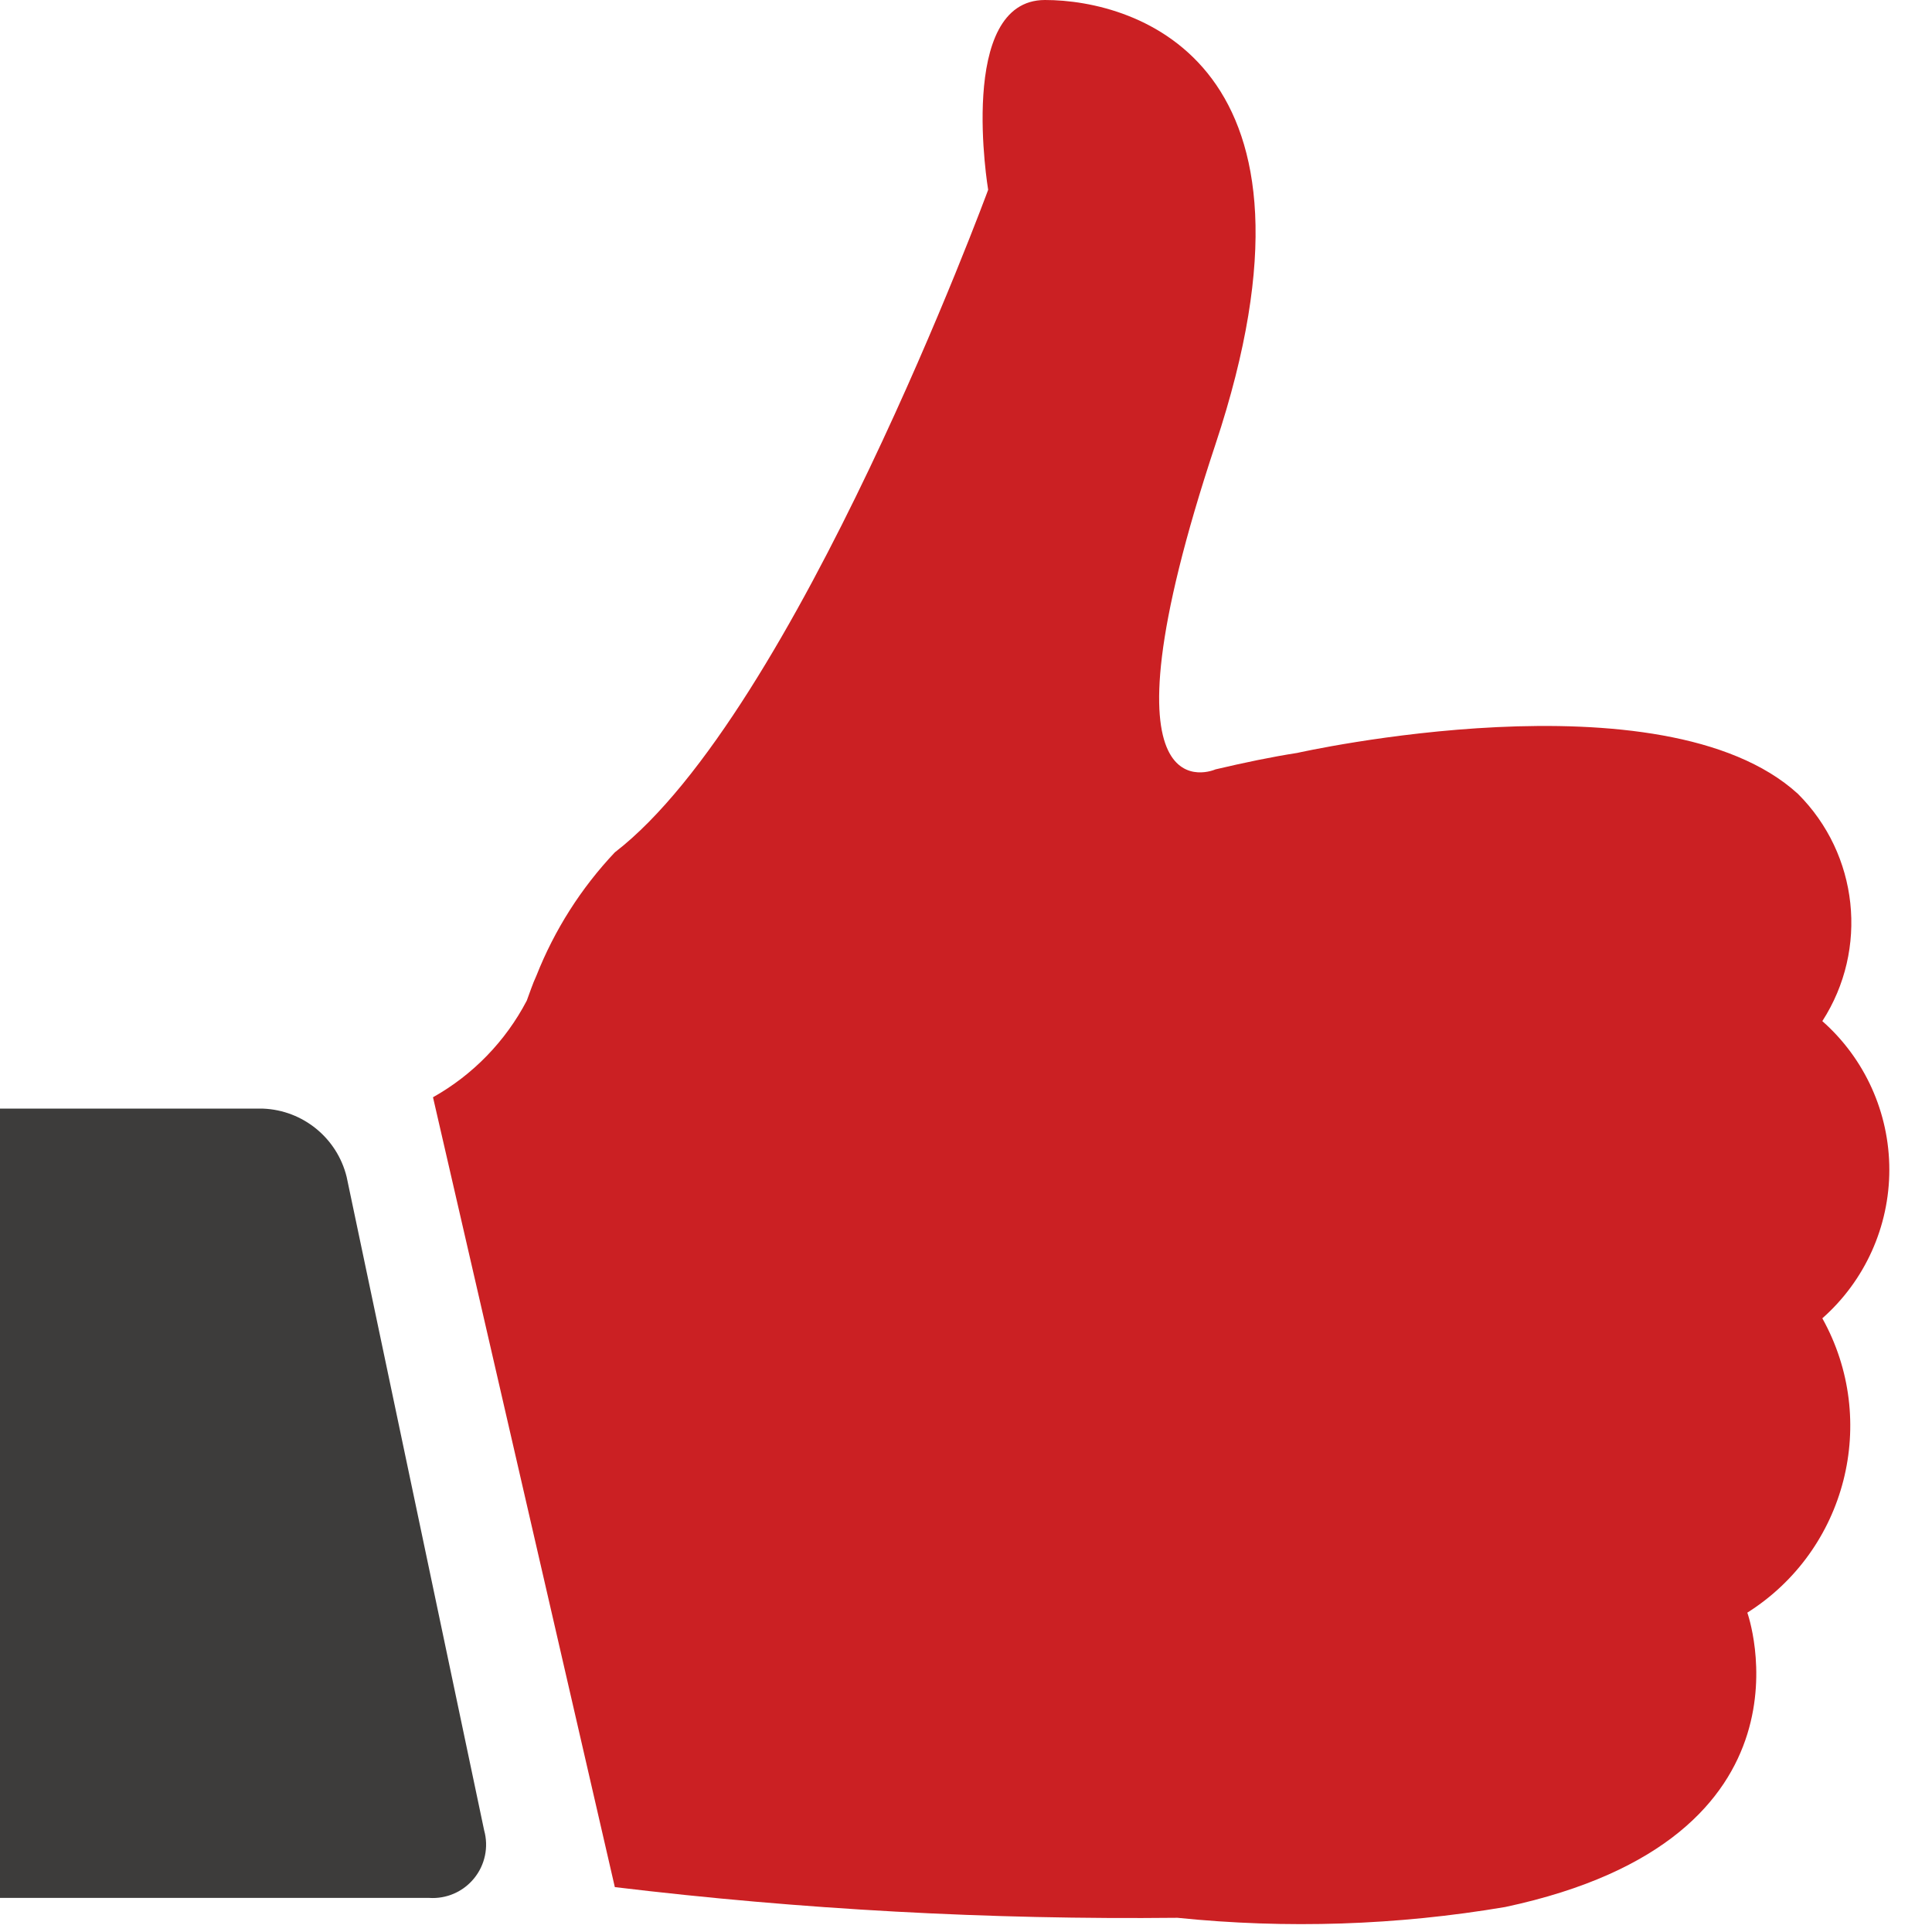 <?xml version="1.0" encoding="UTF-8"?>
<svg width="34px" height="34px" viewBox="0 0 34 34" version="1.1" xmlns="http://www.w3.org/2000/svg" xmlns:xlink="http://www.w3.org/1999/xlink">
    <!-- Generator: Sketch 50.2 (55047) - http://www.bohemiancoding.com/sketch -->
    <title>like</title>
    <desc>Created with Sketch.</desc>
    <defs></defs>
    <g id="Design" stroke="none" stroke-width="1" fill="none" fill-rule="evenodd">
        <g id="Home-8" transform="translate(-941, -1455)" fill-rule="nonzero">
            <g id="like" transform="translate(941, 1455)">
                <path d="M18.39,0 C16.83,0 17.39,3.34 17.39,3.34 C17.39,3.34 14,12.55 10.82,15 C10.226,15.629 9.758,16.365 9.44,17.17 C9.37,17.32 9.32,17.48 9.27,17.61 C8.896,18.325 8.323,18.915 7.62,19.31 L10.82,33.21 C14.105,33.605 17.412,33.785 20.72,33.75 C22.643,33.947 24.584,33.883 26.49,33.56 C32.17,32.35 30.75,28.38 30.75,28.38 C32.495,27.277 33.074,25.003 32.07,23.2 C32.82,22.538 33.249,21.585 33.249,20.585 C33.249,19.585 32.82,18.632 32.07,17.97 C32.888,16.702 32.708,15.035 31.64,13.97 C29.26,11.8 22.83,13.25 22.83,13.25 C22.38,13.32 21.9,13.42 21.39,13.54 C21.39,13.54 19.16,14.54 21.39,7.82 C23.62,1.1 20,0 18.39,0 Z" id="Shape" fill="#CB2023"></path>
                <path d="M8.52,32.21 L6.1,20.71 C5.932,20.028 5.332,19.538 4.63,19.51 L0,19.51 L0,33.4 L7.55,33.4 C7.855,33.421 8.15,33.293 8.343,33.056 C8.536,32.82 8.602,32.504 8.52,32.21 Z" id="Shape" fill="#3D3C3B"></path>
            </g>
        </g>
    </g>
</svg>